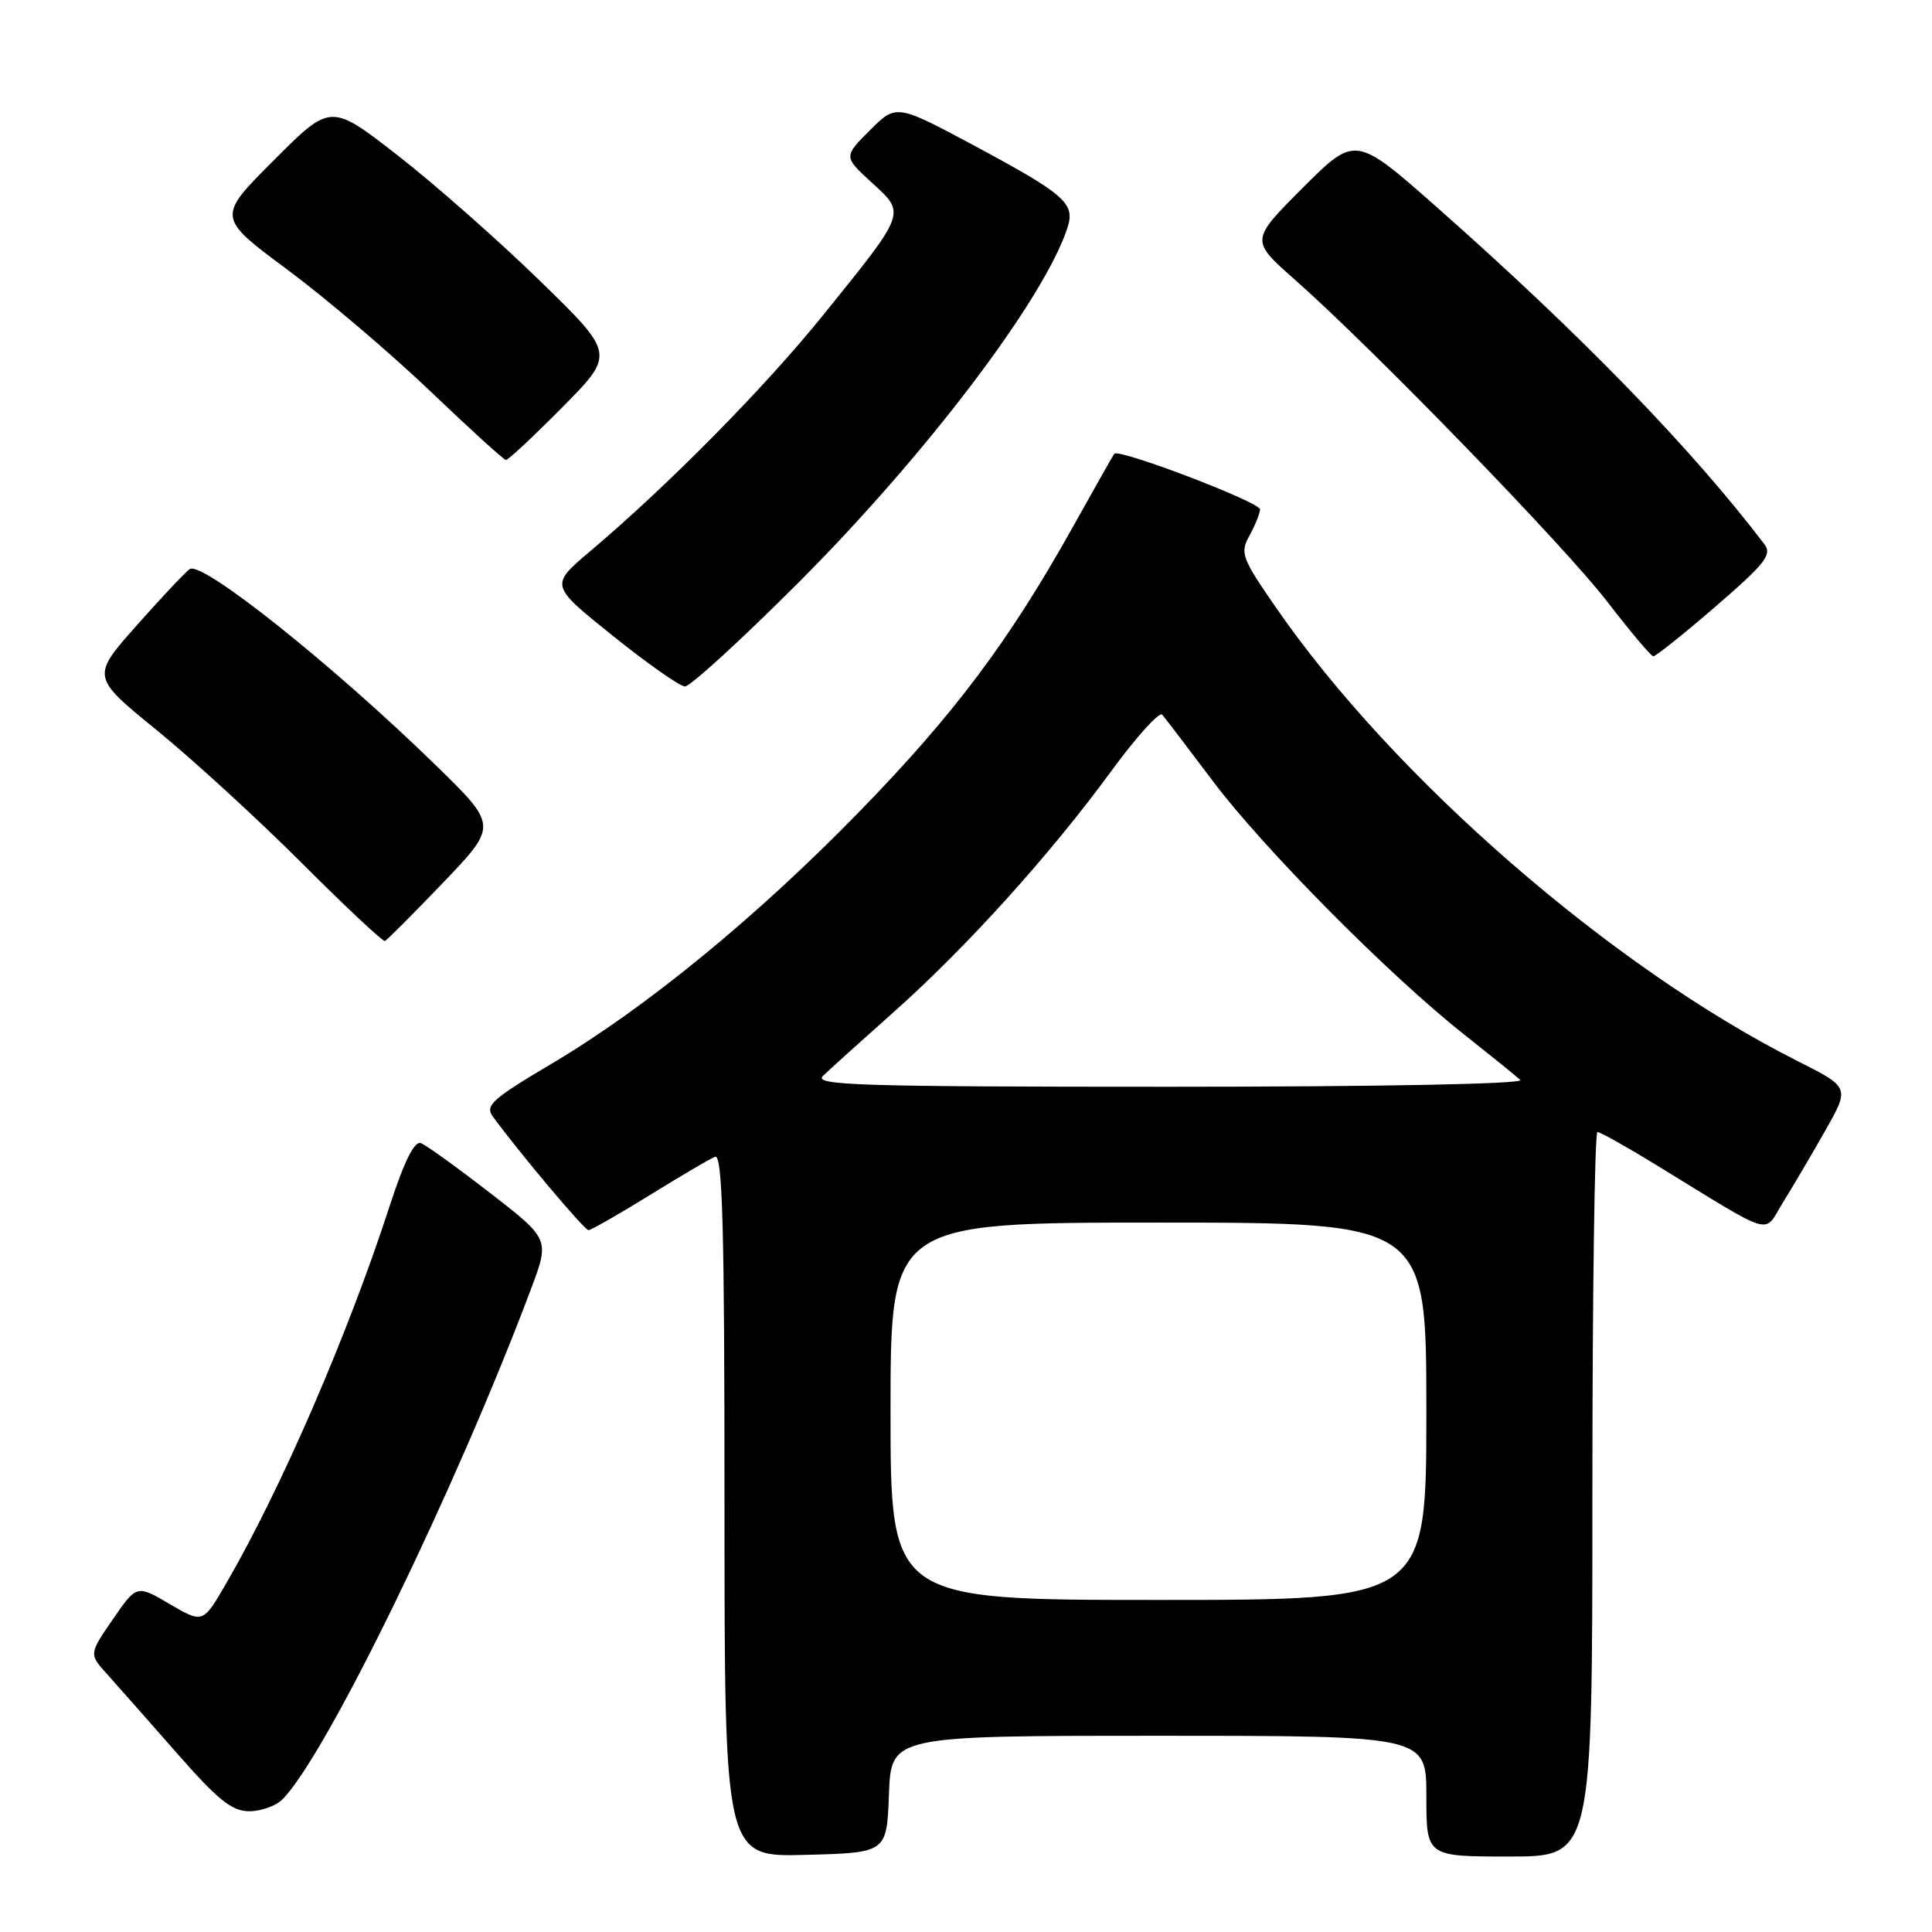 <?xml version="1.0" encoding="UTF-8" standalone="no"?>
<!DOCTYPE svg PUBLIC "-//W3C//DTD SVG 1.1//EN" "http://www.w3.org/Graphics/SVG/1.1/DTD/svg11.dtd" >
<svg xmlns="http://www.w3.org/2000/svg" xmlns:xlink="http://www.w3.org/1999/xlink" version="1.1" viewBox="0 0 256 256">
 <g >
 <path fill="currentColor"
d=" M 117.79 237.75 C 118.08 230.00 118.08 230.00 153.54 230.00 C 189.00 230.00 189.00 230.00 189.00 238.00 C 189.00 246.00 189.00 246.00 200.00 246.00 C 211.00 246.00 211.00 246.00 211.00 198.00 C 211.00 171.60 211.30 150.00 211.67 150.00 C 212.03 150.00 215.52 151.95 219.42 154.34 C 235.45 164.16 233.59 163.61 236.27 159.30 C 237.57 157.21 240.09 152.93 241.87 149.79 C 245.10 144.08 245.10 144.08 238.19 140.60 C 213.56 128.19 184.69 103.10 169.09 80.53 C 164.52 73.92 164.28 73.28 165.56 70.97 C 166.31 69.61 166.94 68.05 166.96 67.50 C 166.99 66.54 148.18 59.37 147.64 60.13 C 147.49 60.33 144.98 64.78 142.06 70.00 C 133.69 84.96 126.48 94.58 114.04 107.37 C 100.37 121.43 85.58 133.55 73.12 140.93 C 65.25 145.59 64.24 146.49 65.29 147.93 C 68.87 152.82 77.44 163.00 77.98 163.00 C 78.31 163.00 81.95 160.92 86.05 158.39 C 90.15 155.85 94.06 153.55 94.75 153.28 C 95.74 152.89 96.00 162.52 96.00 199.43 C 96.00 246.07 96.00 246.07 106.75 245.78 C 117.50 245.50 117.50 245.50 117.79 237.75 Z  M 37.42 238.43 C 43.17 232.69 60.37 197.37 70.34 170.85 C 72.84 164.20 72.84 164.20 64.94 158.07 C 60.59 154.71 56.47 151.74 55.77 151.47 C 54.92 151.15 53.56 153.87 51.65 159.75 C 46.10 176.84 37.25 197.27 29.97 209.81 C 26.89 215.12 26.89 215.12 22.50 212.55 C 18.11 209.98 18.11 209.98 14.95 214.57 C 11.79 219.17 11.79 219.17 14.19 221.83 C 15.51 223.30 19.65 227.99 23.39 232.25 C 28.87 238.50 30.73 240.00 33.02 240.00 C 34.58 240.00 36.56 239.30 37.42 238.43 Z  M 58.72 116.95 C 65.95 109.40 65.95 109.40 57.72 101.38 C 44.21 88.20 26.86 74.35 25.16 75.40 C 24.64 75.72 21.49 79.06 18.15 82.83 C 12.08 89.67 12.08 89.67 20.79 96.77 C 25.58 100.67 34.22 108.59 40.00 114.37 C 45.78 120.15 50.73 124.79 51.00 124.69 C 51.27 124.58 54.75 121.10 58.72 116.95 Z  M 105.75 77.25 C 122.77 60.22 138.50 39.45 141.47 30.09 C 142.47 26.95 141.07 25.73 129.28 19.40 C 118.77 13.77 118.77 13.77 115.27 17.26 C 111.77 20.76 111.77 20.76 115.52 24.20 C 120.05 28.35 120.18 27.99 109.05 41.78 C 101.31 51.37 88.57 64.28 78.18 73.06 C 72.86 77.56 72.86 77.56 81.18 84.23 C 85.76 87.91 90.06 90.93 90.75 90.96 C 91.44 90.98 98.19 84.81 105.75 77.25 Z  M 227.33 80.36 C 233.90 74.68 234.84 73.49 233.79 72.11 C 224.15 59.43 209.45 44.30 190.55 27.60 C 179.60 17.92 179.60 17.92 172.63 24.88 C 165.67 31.85 165.67 31.85 171.59 37.07 C 182.06 46.33 207.33 72.38 213.00 79.76 C 216.03 83.70 218.76 86.94 219.07 86.96 C 219.38 86.98 223.10 84.01 227.33 80.36 Z  M 74.53 53.95 C 81.50 46.90 81.50 46.90 71.50 37.17 C 66.00 31.81 57.52 24.34 52.66 20.56 C 43.82 13.69 43.82 13.69 36.28 21.24 C 28.73 28.79 28.73 28.79 38.12 35.76 C 43.28 39.60 51.77 46.83 57.00 51.82 C 62.23 56.82 66.74 60.92 67.03 60.95 C 67.32 60.98 70.69 57.83 74.53 53.95 Z  M 118.00 187.00 C 118.00 162.00 118.00 162.00 153.50 162.00 C 189.00 162.00 189.00 162.00 189.00 187.00 C 189.00 212.00 189.00 212.00 153.50 212.00 C 118.00 212.00 118.00 212.00 118.00 187.00 Z  M 109.04 142.57 C 109.84 141.79 114.05 137.99 118.38 134.14 C 128.03 125.56 139.15 113.25 147.23 102.20 C 150.57 97.64 153.62 94.26 154.00 94.70 C 154.38 95.14 157.40 99.10 160.71 103.50 C 167.45 112.46 184.12 129.28 194.00 137.07 C 197.57 139.90 200.93 142.61 201.45 143.10 C 202.01 143.63 182.99 144.00 154.99 144.00 C 113.88 144.00 107.77 143.81 109.04 142.57 Z "/>
</g>
</svg>